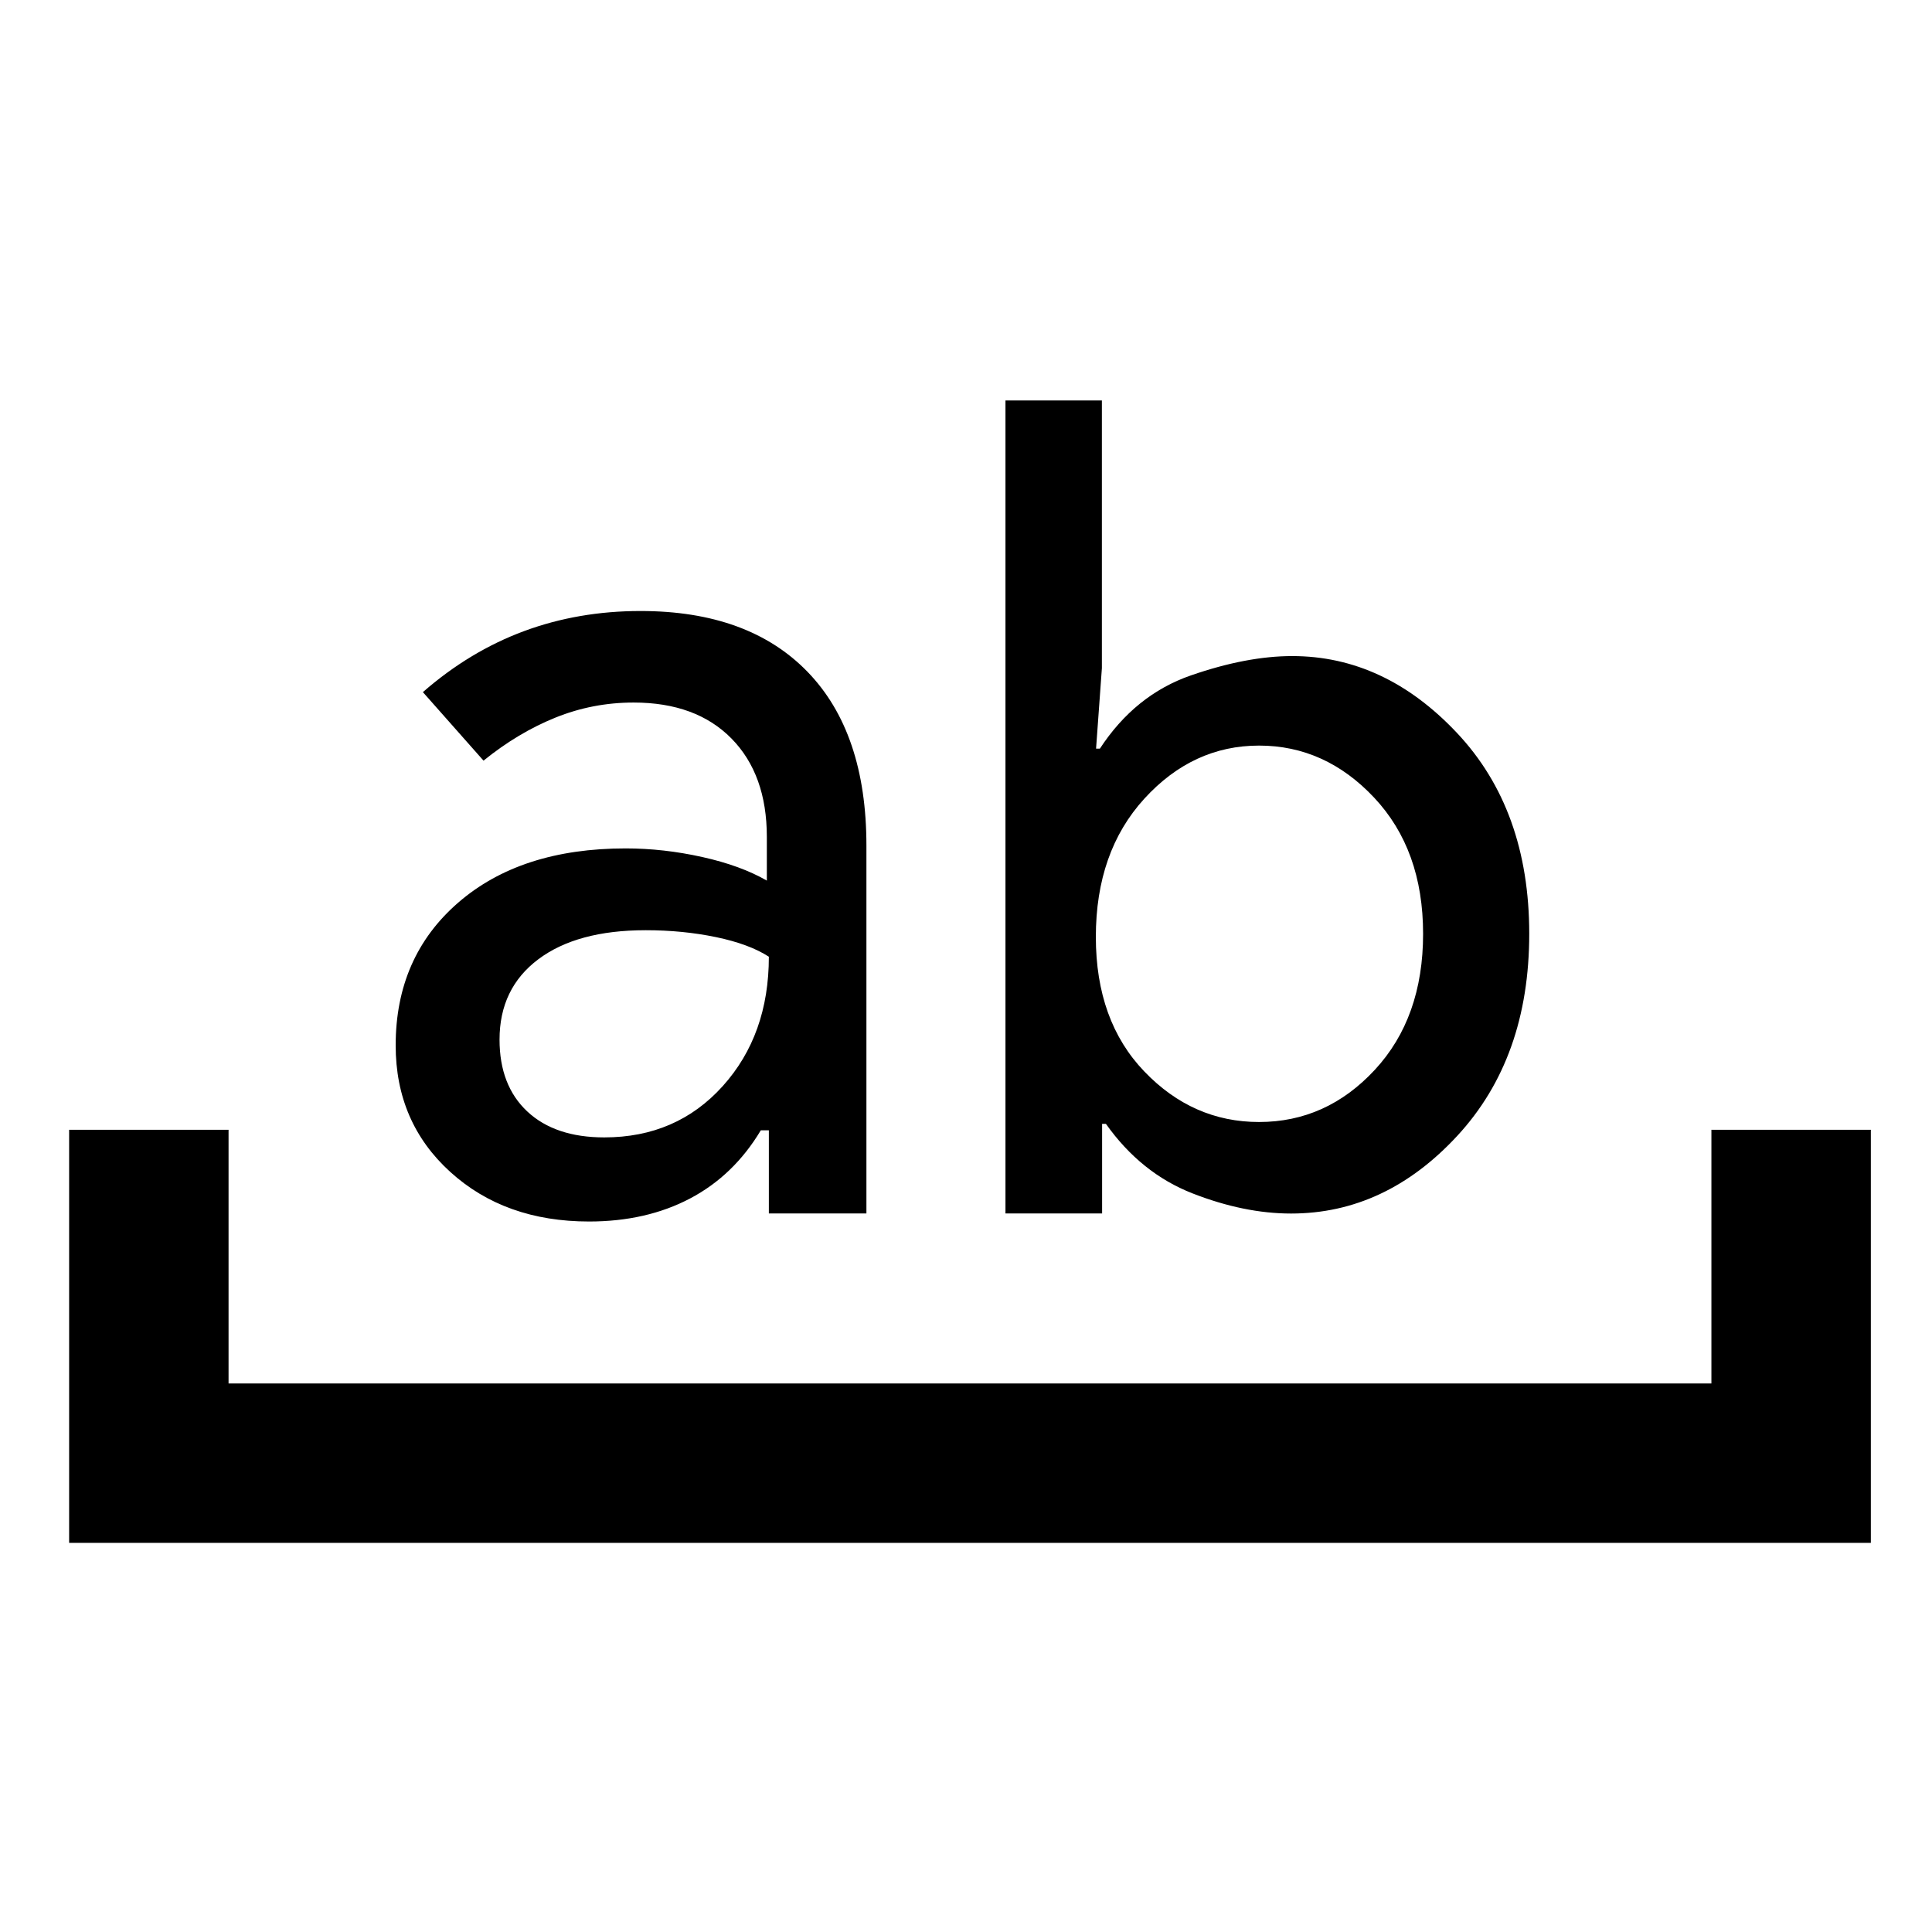 <svg xmlns="http://www.w3.org/2000/svg" width="48" height="48" viewBox="0 -960 960 960"><path d="M34.35-193.35v-205.26h79.22v126.04h736.82v-126.04h79.22v205.26H34.35Zm347.69-163.69v-41.31h-4q-13.43 22.44-35.15 33.87-21.72 11.44-50.2 11.44-41.82 0-68.95-24.63-27.13-24.63-27.13-62.89 0-43.96 31.06-70.92 31.07-26.95 83.2-26.95 18.87 0 38.09 4.28 19.21 4.28 32.08 11.72v-21.7q0-31.04-17.58-48.91-17.59-17.87-48.63-17.87-20.31 0-38.87 7.5-18.57 7.5-35.7 21.37l-30.13-34.05q23.26-20.3 50.24-30.3t57.93-10q53.66 0 82.94 30.19 29.28 30.2 29.28 86.36v182.8h-48.48Zm-61.21-140.74q-34.13 0-53.37 14.46-19.24 14.46-19.24 39.89 0 22.8 13.77 35.7 13.78 12.9 38.27 12.9 35.88 0 58.83-25.45 22.95-25.45 22.95-64.33-9.74-6.3-26.26-9.74-16.52-3.43-34.95-3.43Zm178.78 140.74V-761h47.91v133l-2.89 40h1.89q17.52-26.78 45.22-36.39t50.35-9.61q45.91 0 81.84 38.15 35.94 38.15 35.94 99.85 0 61.7-35.72 100.35Q688.43-357 641.52-357q-23.35 0-48.98-10.02-25.63-10.02-43.02-34.55h-1.89v44.53h-48.02Zm126-232.48q-32.91 0-57 26.39-24.09 26.39-24.09 68.69 0 41.74 24.09 66.85 24.09 25.11 57 25.11 33.48 0 57.5-25.89 24.02-25.89 24.02-67.63 0-41.74-24.3-67.63-24.31-25.89-57.22-25.89Z"/></svg>